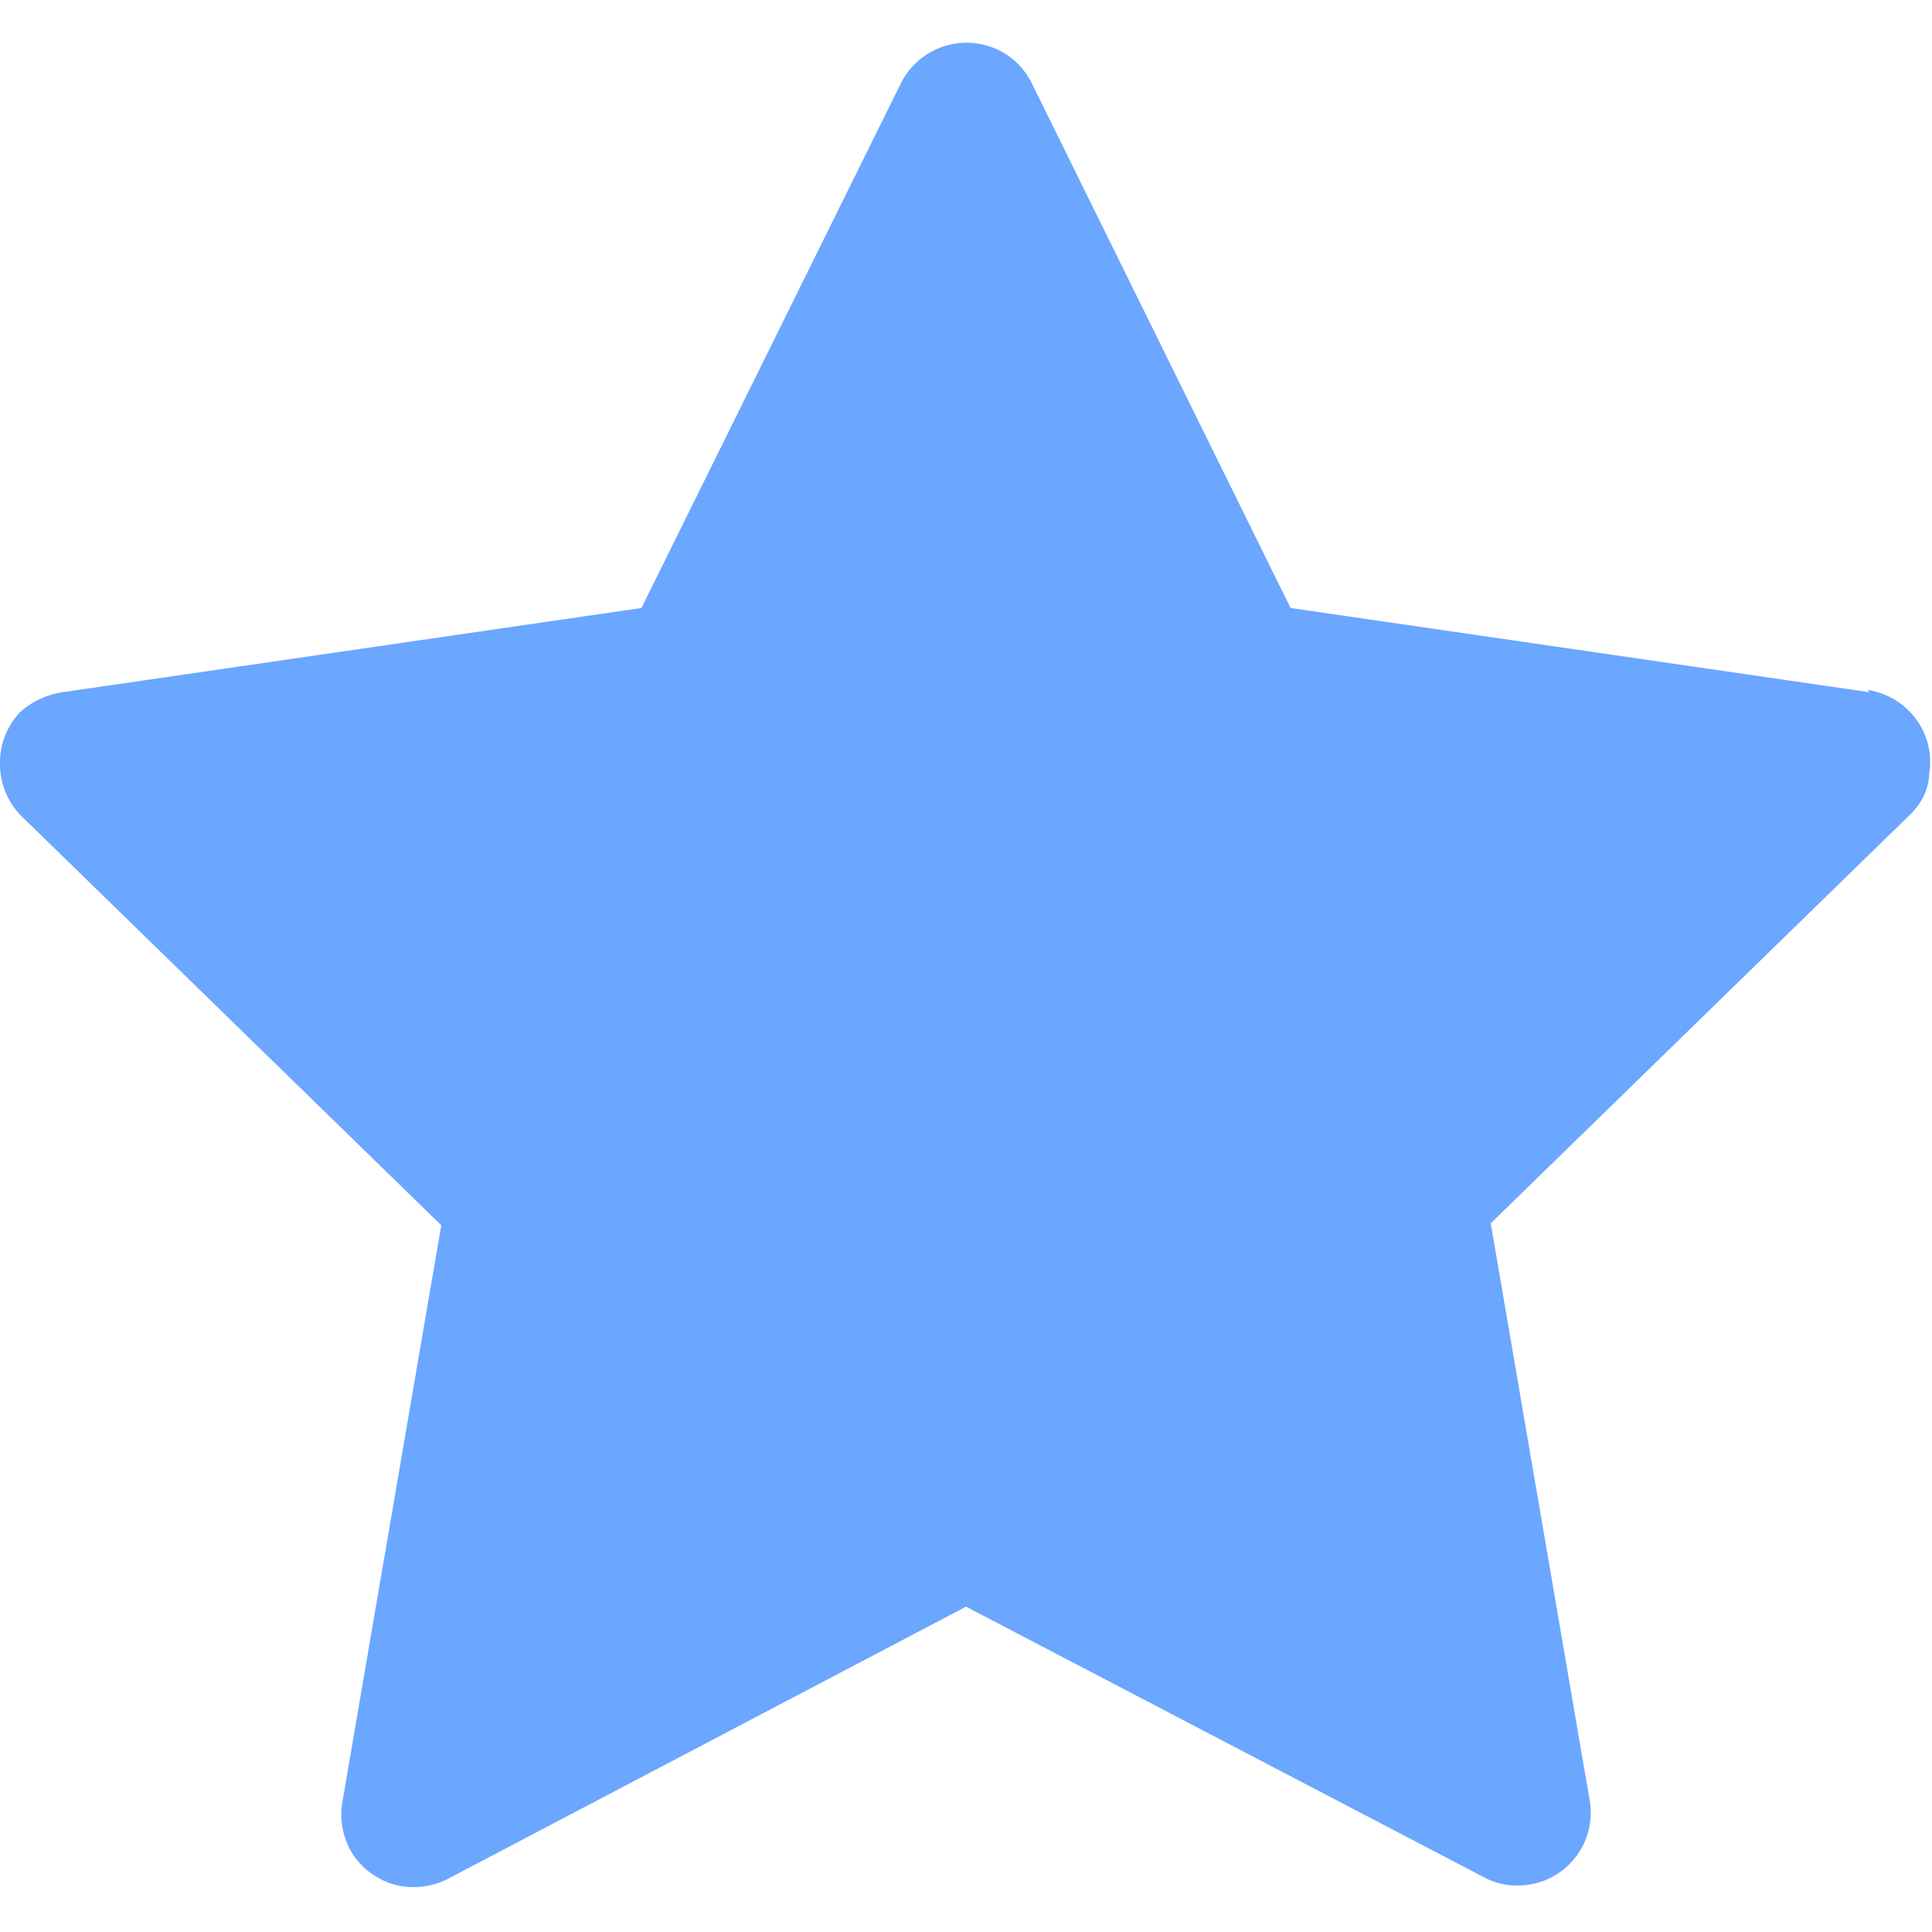 <svg xmlns="http://www.w3.org/2000/svg" width="10" height="10" viewBox="0 0 10 10" fill="none"><g clip-path="url(#A)"><path d="M9.677 3.583L6.68 3.147 5.34.43c-.037-.074-.097-.135-.17-.17a.38.38 0 0 0-.507.171L3.32 3.147.323 3.583c-.083.012-.158.05-.216.1A.38.38 0 0 0 0 3.961a.38.38 0 0 0 .114.266l2.17 2.115-.512 2.986c-.012.07-.004.14.022.206s.07.122.128.163.125.066.195.07.14-.01.203-.043L5 8.316l2.68 1.4c.073.04.158.052.24.038.205-.035.344-.23.308-.436l-.512-2.986 2.17-2.115c.06-.058.098-.133.1-.216.032-.207-.112-.398-.32-.43z" fill="#6ba6ff"/></g><defs><clipPath id="A"><path fill="#fff" d="M0 0h10v10H0z"/></clipPath></defs></svg>